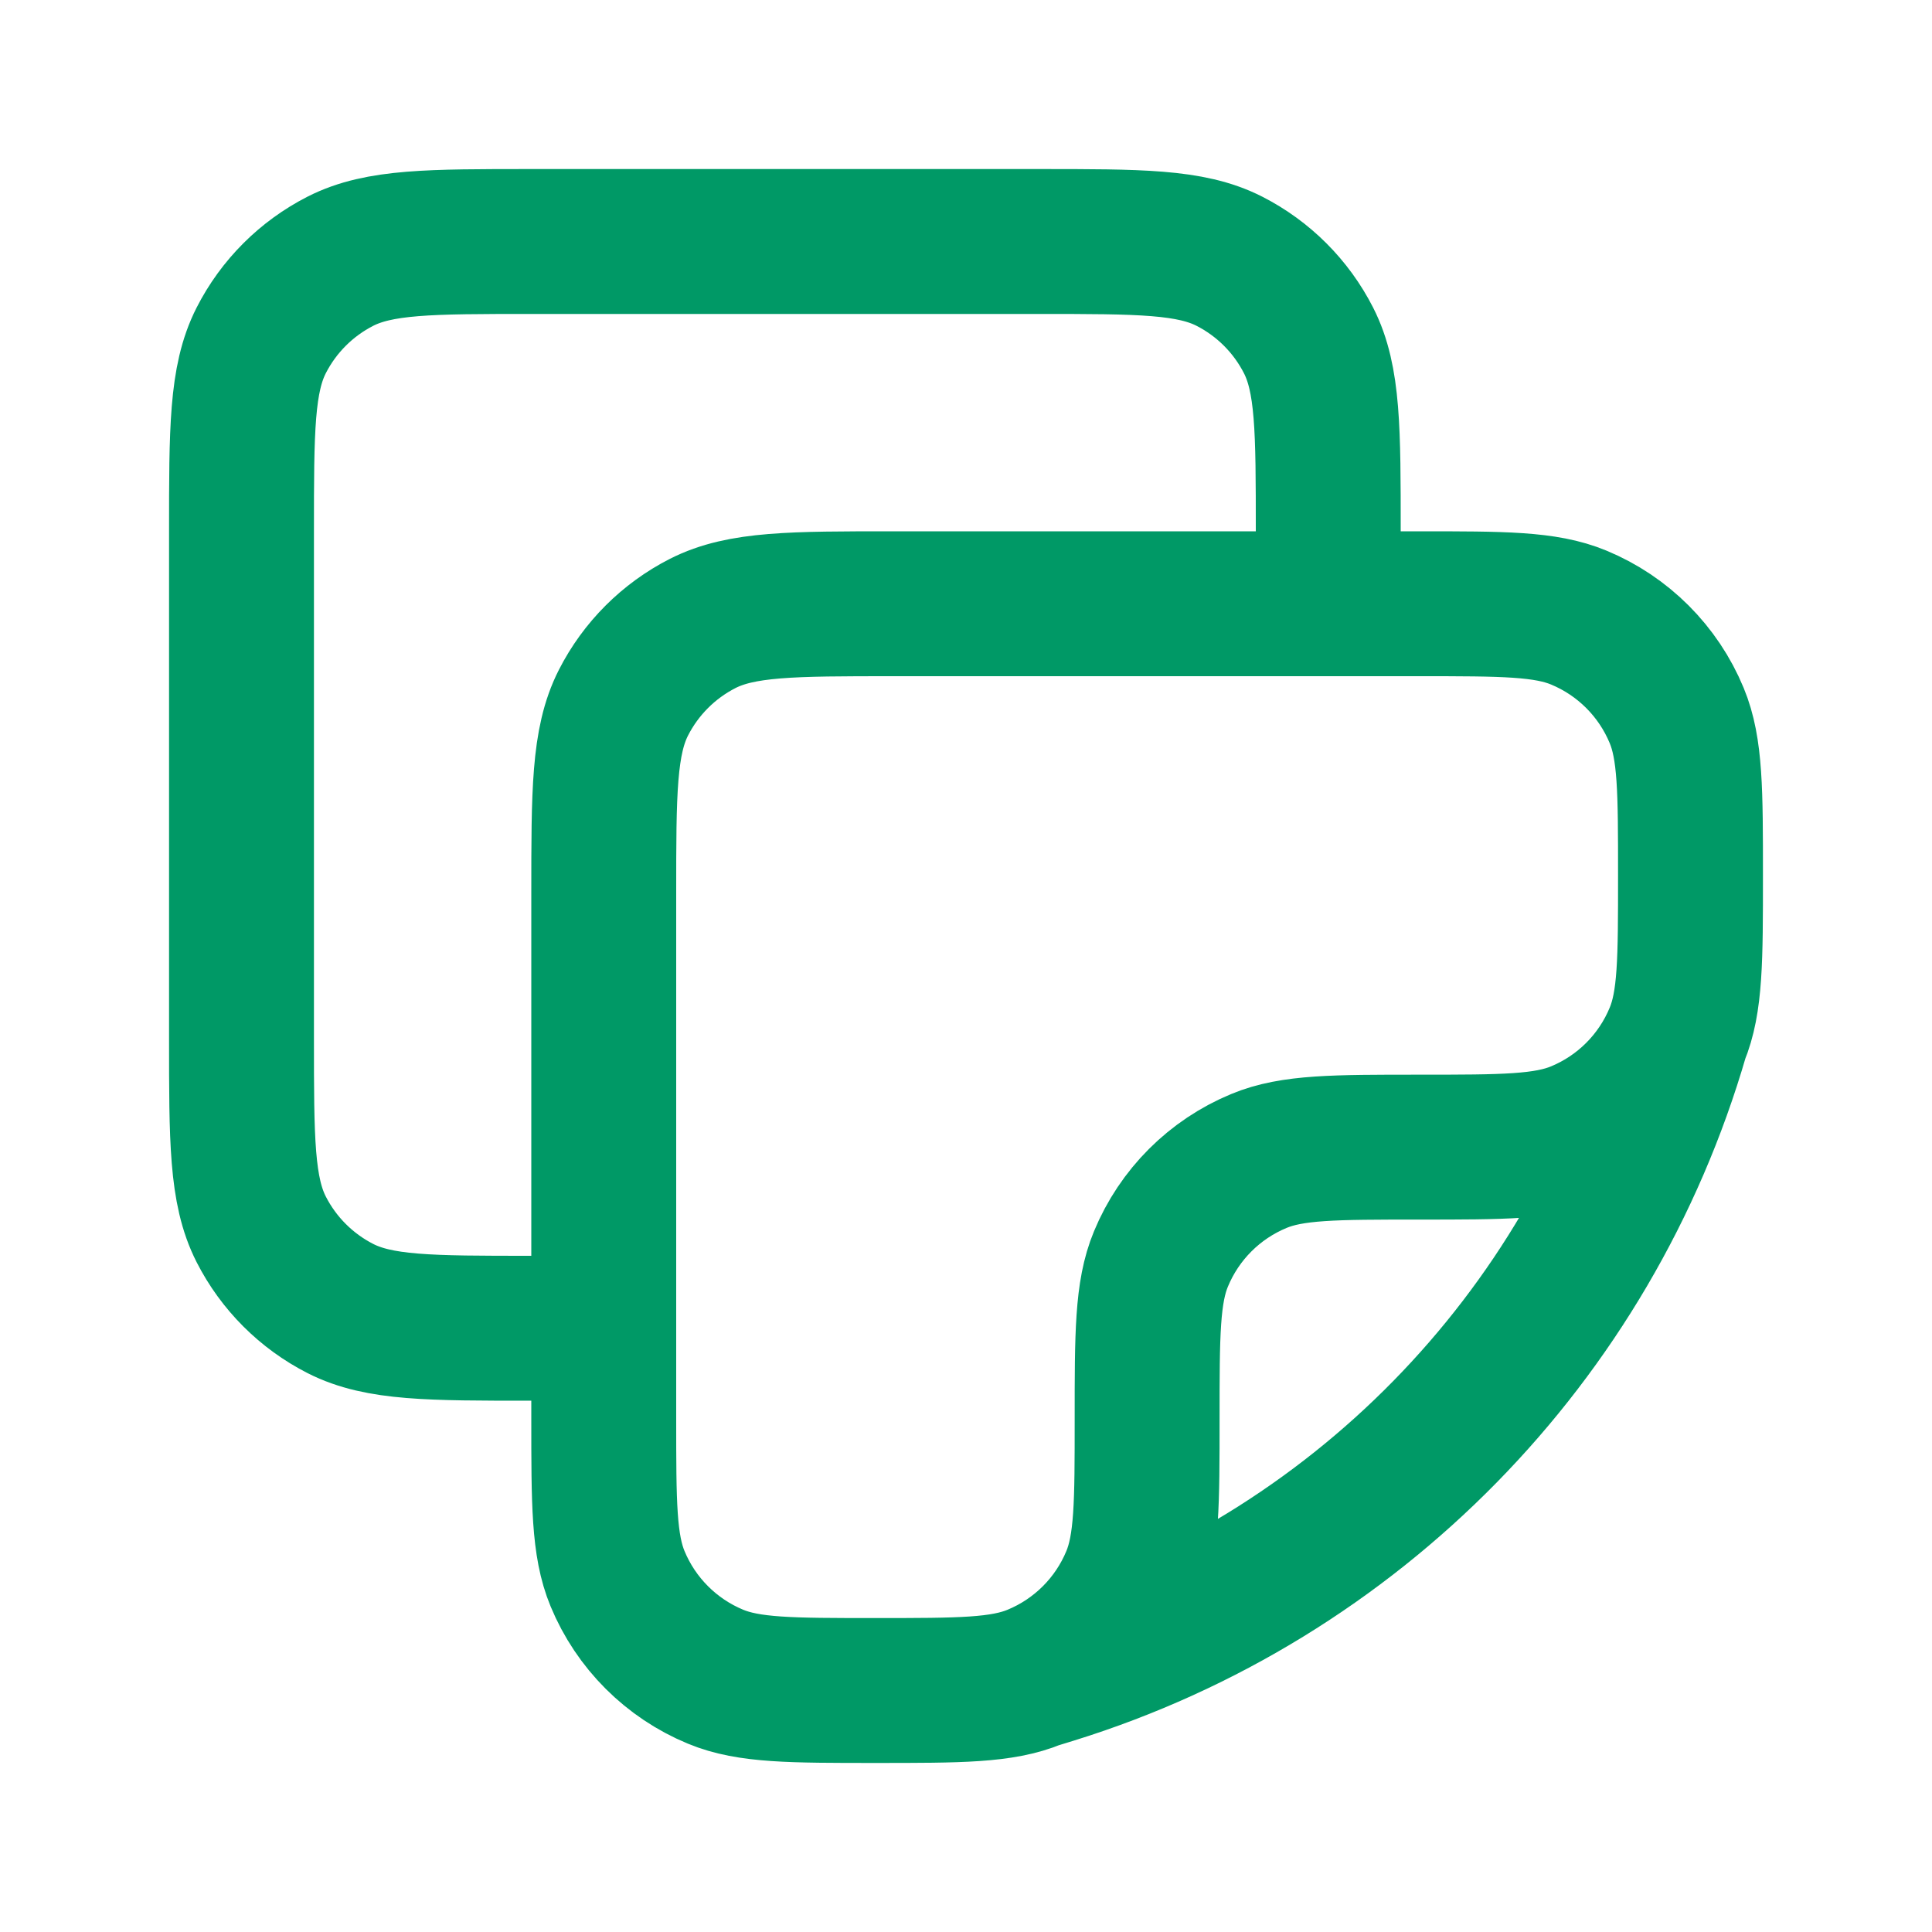 <svg width="20" height="20" viewBox="0 0 20 20" fill="none" xmlns="http://www.w3.org/2000/svg">
<path d="M17.357 10.717C17.5 10.373 17.5 9.936 17.5 9.062C17.5 8.189 17.5 7.752 17.357 7.407C17.167 6.948 16.802 6.583 16.343 6.393C15.998 6.25 15.561 6.25 14.688 6.25H9.25C8.2 6.25 7.675 6.25 7.274 6.454C6.921 6.634 6.634 6.921 6.454 7.274C6.25 7.675 6.25 8.2 6.25 9.25V14.688C6.25 15.561 6.25 15.998 6.393 16.343C6.583 16.802 6.948 17.167 7.407 17.357C7.752 17.5 8.189 17.5 9.062 17.5C9.936 17.5 10.373 17.5 10.717 17.357M17.357 10.717C17.167 11.177 16.802 11.542 16.343 11.732C15.998 11.875 15.561 11.875 14.688 11.875C13.814 11.875 13.377 11.875 13.033 12.018C12.573 12.208 12.208 12.573 12.018 13.033C11.875 13.377 11.875 13.814 11.875 14.688C11.875 15.561 11.875 15.998 11.732 16.343C11.542 16.802 11.177 17.167 10.717 17.357M17.357 10.717C16.447 13.857 14.021 16.33 10.899 17.301L10.717 17.357M13.75 6.25L13.75 5.5C13.75 4.45 13.75 3.925 13.546 3.524C13.366 3.171 13.079 2.884 12.726 2.704C12.325 2.5 11.8 2.5 10.75 2.5H5.5C4.45 2.5 3.925 2.5 3.524 2.704C3.171 2.884 2.884 3.171 2.704 3.524C2.5 3.925 2.5 4.45 2.5 5.5V10.75C2.5 11.8 2.5 12.325 2.704 12.726C2.884 13.079 3.171 13.366 3.524 13.546C3.925 13.75 4.45 13.75 5.501 13.75H6.25" stroke="#009966" stroke-width="1.5" stroke-linecap="round" stroke-linejoin="round"/>
</svg>
